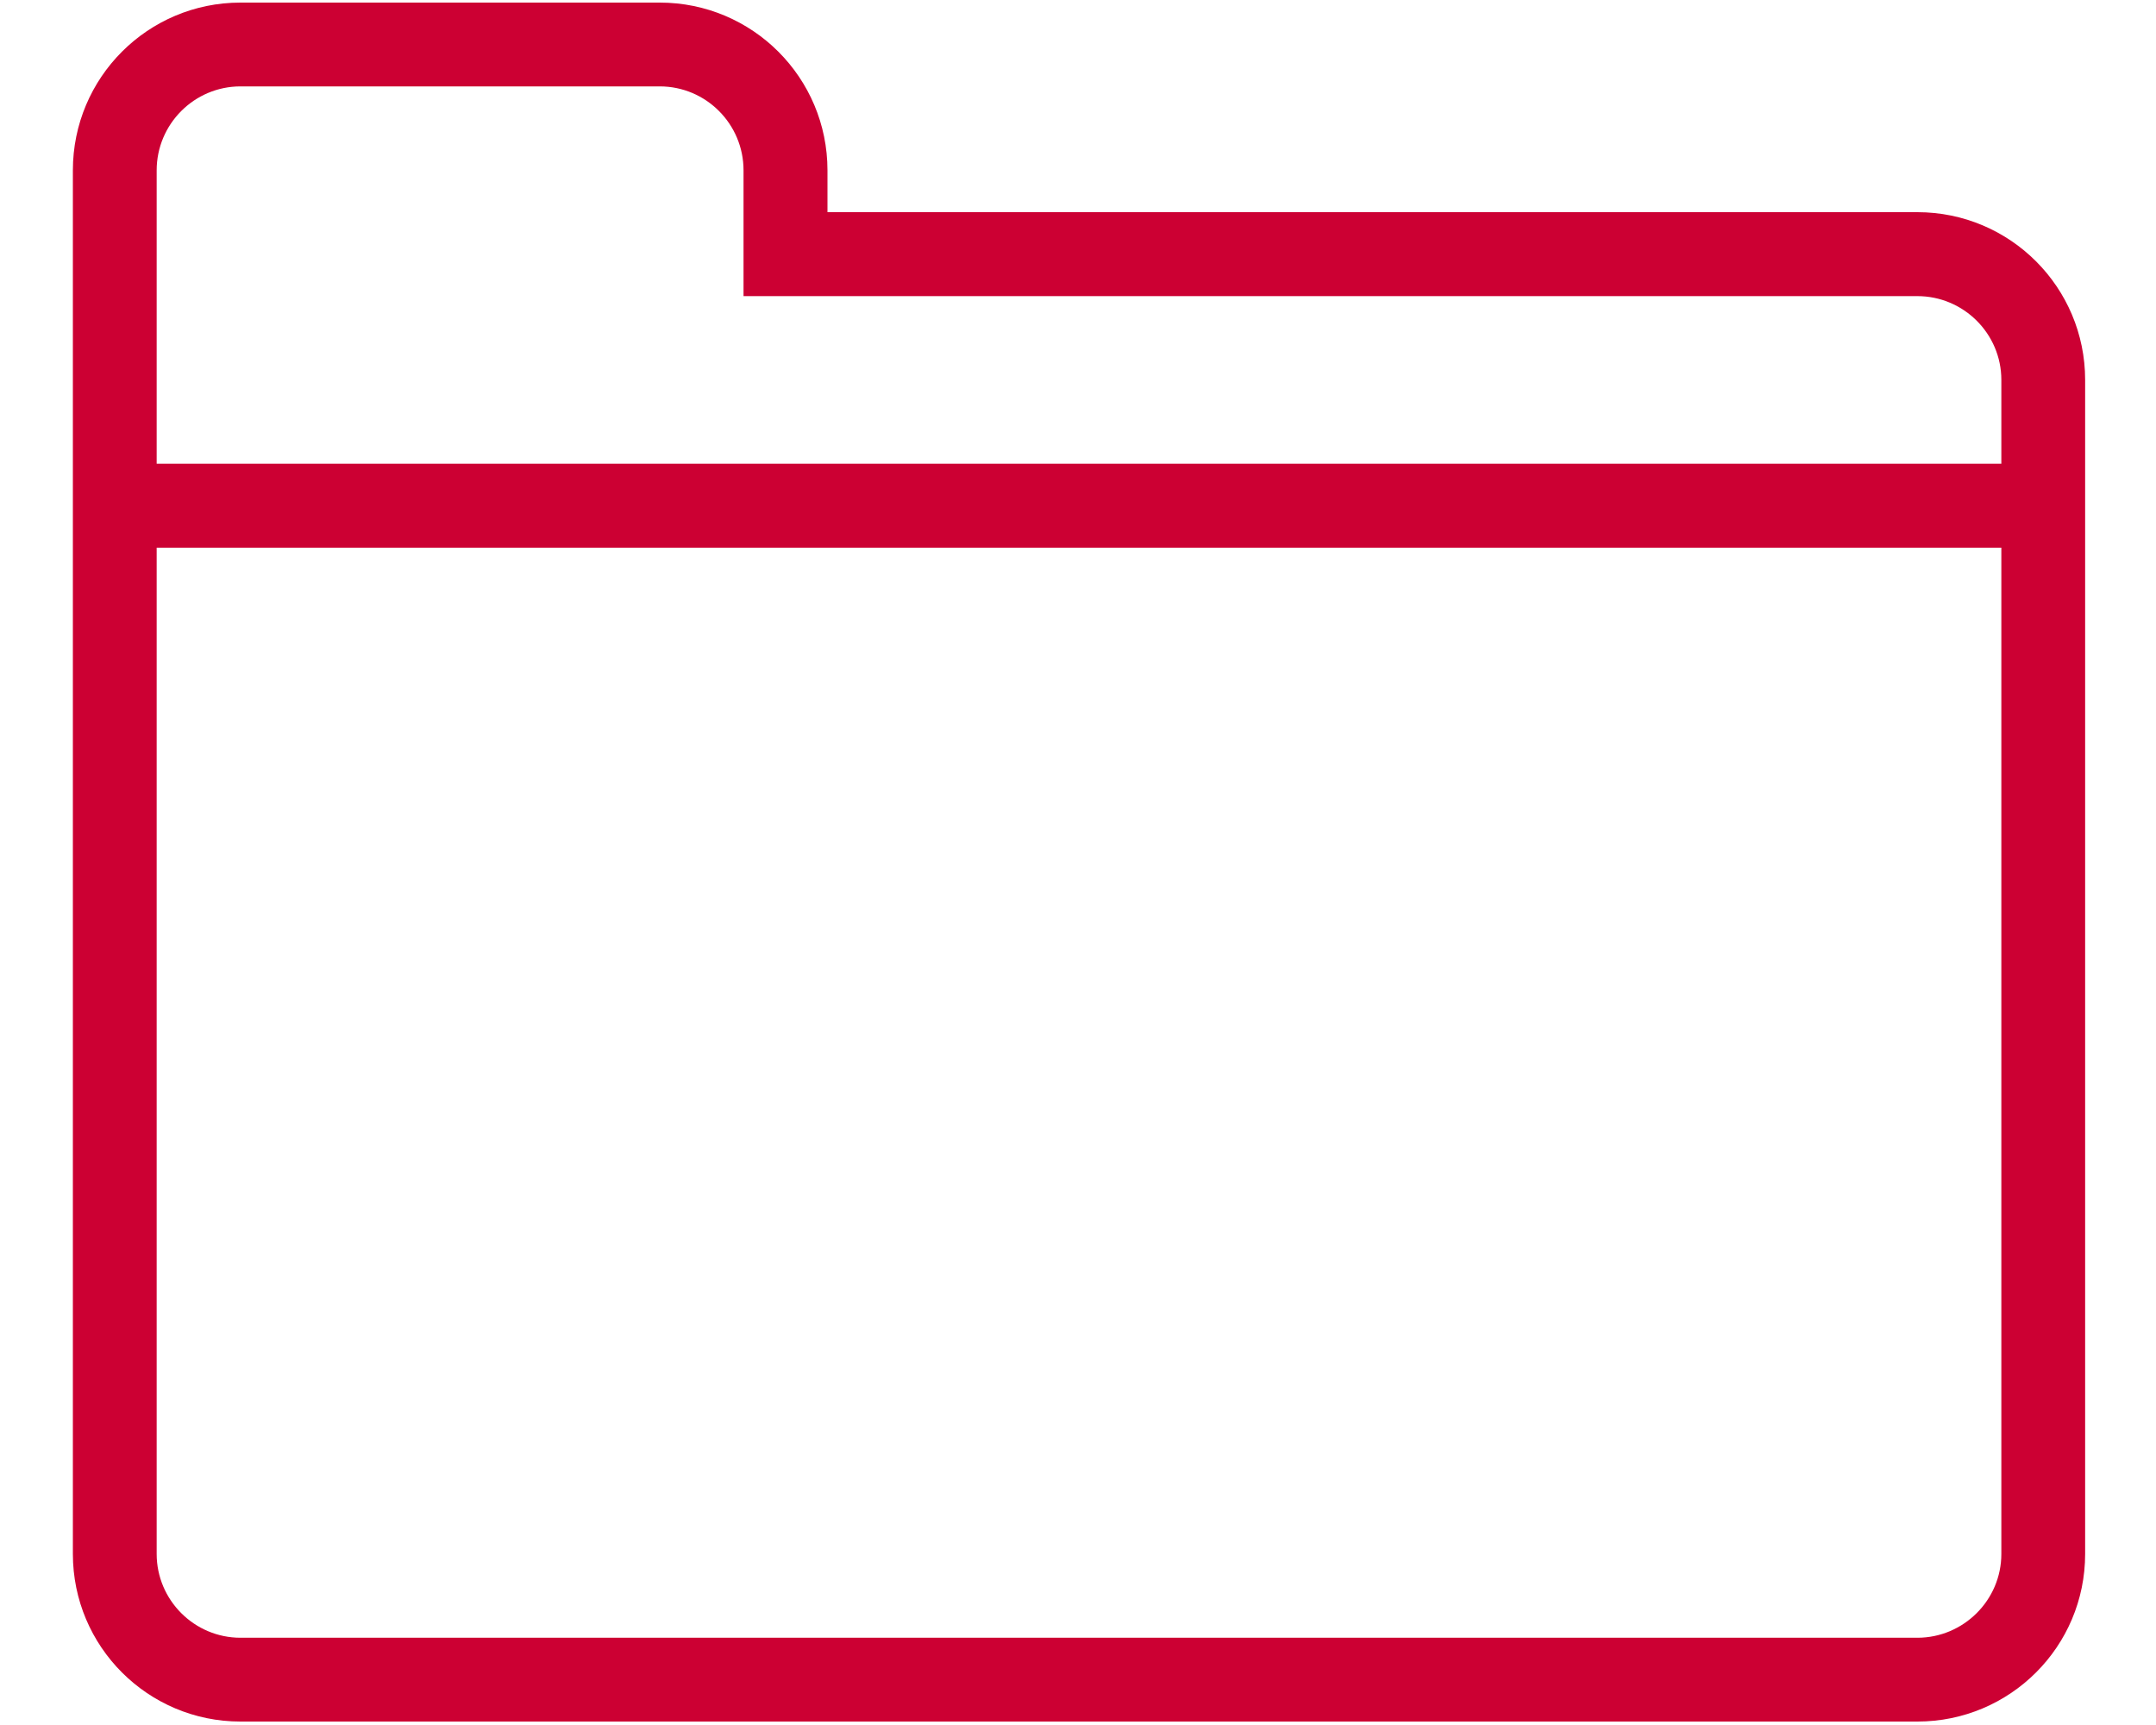 <?xml version="1.0" encoding="UTF-8" standalone="no"?>
<!DOCTYPE svg PUBLIC "-//W3C//DTD SVG 1.1//EN" "http://www.w3.org/Graphics/SVG/1.1/DTD/svg11.dtd">
<svg xmlns="http://www.w3.org/2000/svg" xmlns:xl="http://www.w3.org/1999/xlink" version="1.1" viewBox="400 90 15 12" width="15pt" height="1pc" xmlns:dc="http://purl.org/dc/elements/1.1/">
    <defs/>
    <g stroke="none" stroke-opacity="1" stroke-dasharray="none" fill="none" fill-opacity="1">
        <title>Canvas 1</title>
        <g>
            <title>CV Full - Variant 4 - Horizontal Header</title>
            <path d="M 413.34 101.393 L 401.673 101.393 C 401.352 101.393 401.09 101.131 401.09 100.81 L 401.09 94.685 L 401.09 93.81 L 413.924 93.81 L 413.924 100.81 C 413.924 101.131 413.661 101.393 413.34 101.393 M 401.09 91.185 C 401.09 90.863 401.352 90.601 401.673 90.601 L 404.59 90.601 C 404.912 90.601 405.173 90.863 405.173 91.185 L 405.173 91.476 L 405.173 92.06 L 405.757 92.06 L 413.34 92.06 C 413.661 92.06 413.924 92.321 413.924 92.643 L 413.924 93.226 L 401.09 93.226 L 401.09 92.643 Z M 413.34 91.476 L 405.757 91.476 L 405.757 91.185 C 405.757 90.54 405.235 90.018 404.59 90.018 L 401.673 90.018 C 401.029 90.018 400.507 90.54 400.507 91.185 L 400.507 92.643 L 400.507 94.685 L 400.507 100.81 C 400.507 101.454 401.029 101.976 401.673 101.976 L 413.34 101.976 C 413.985 101.976 414.507 101.454 414.507 100.81 L 414.507 92.643 C 414.507 91.999 413.985 91.476 413.34 91.476" fill="#CC0033"/>
        </g>
    </g>
</svg>
